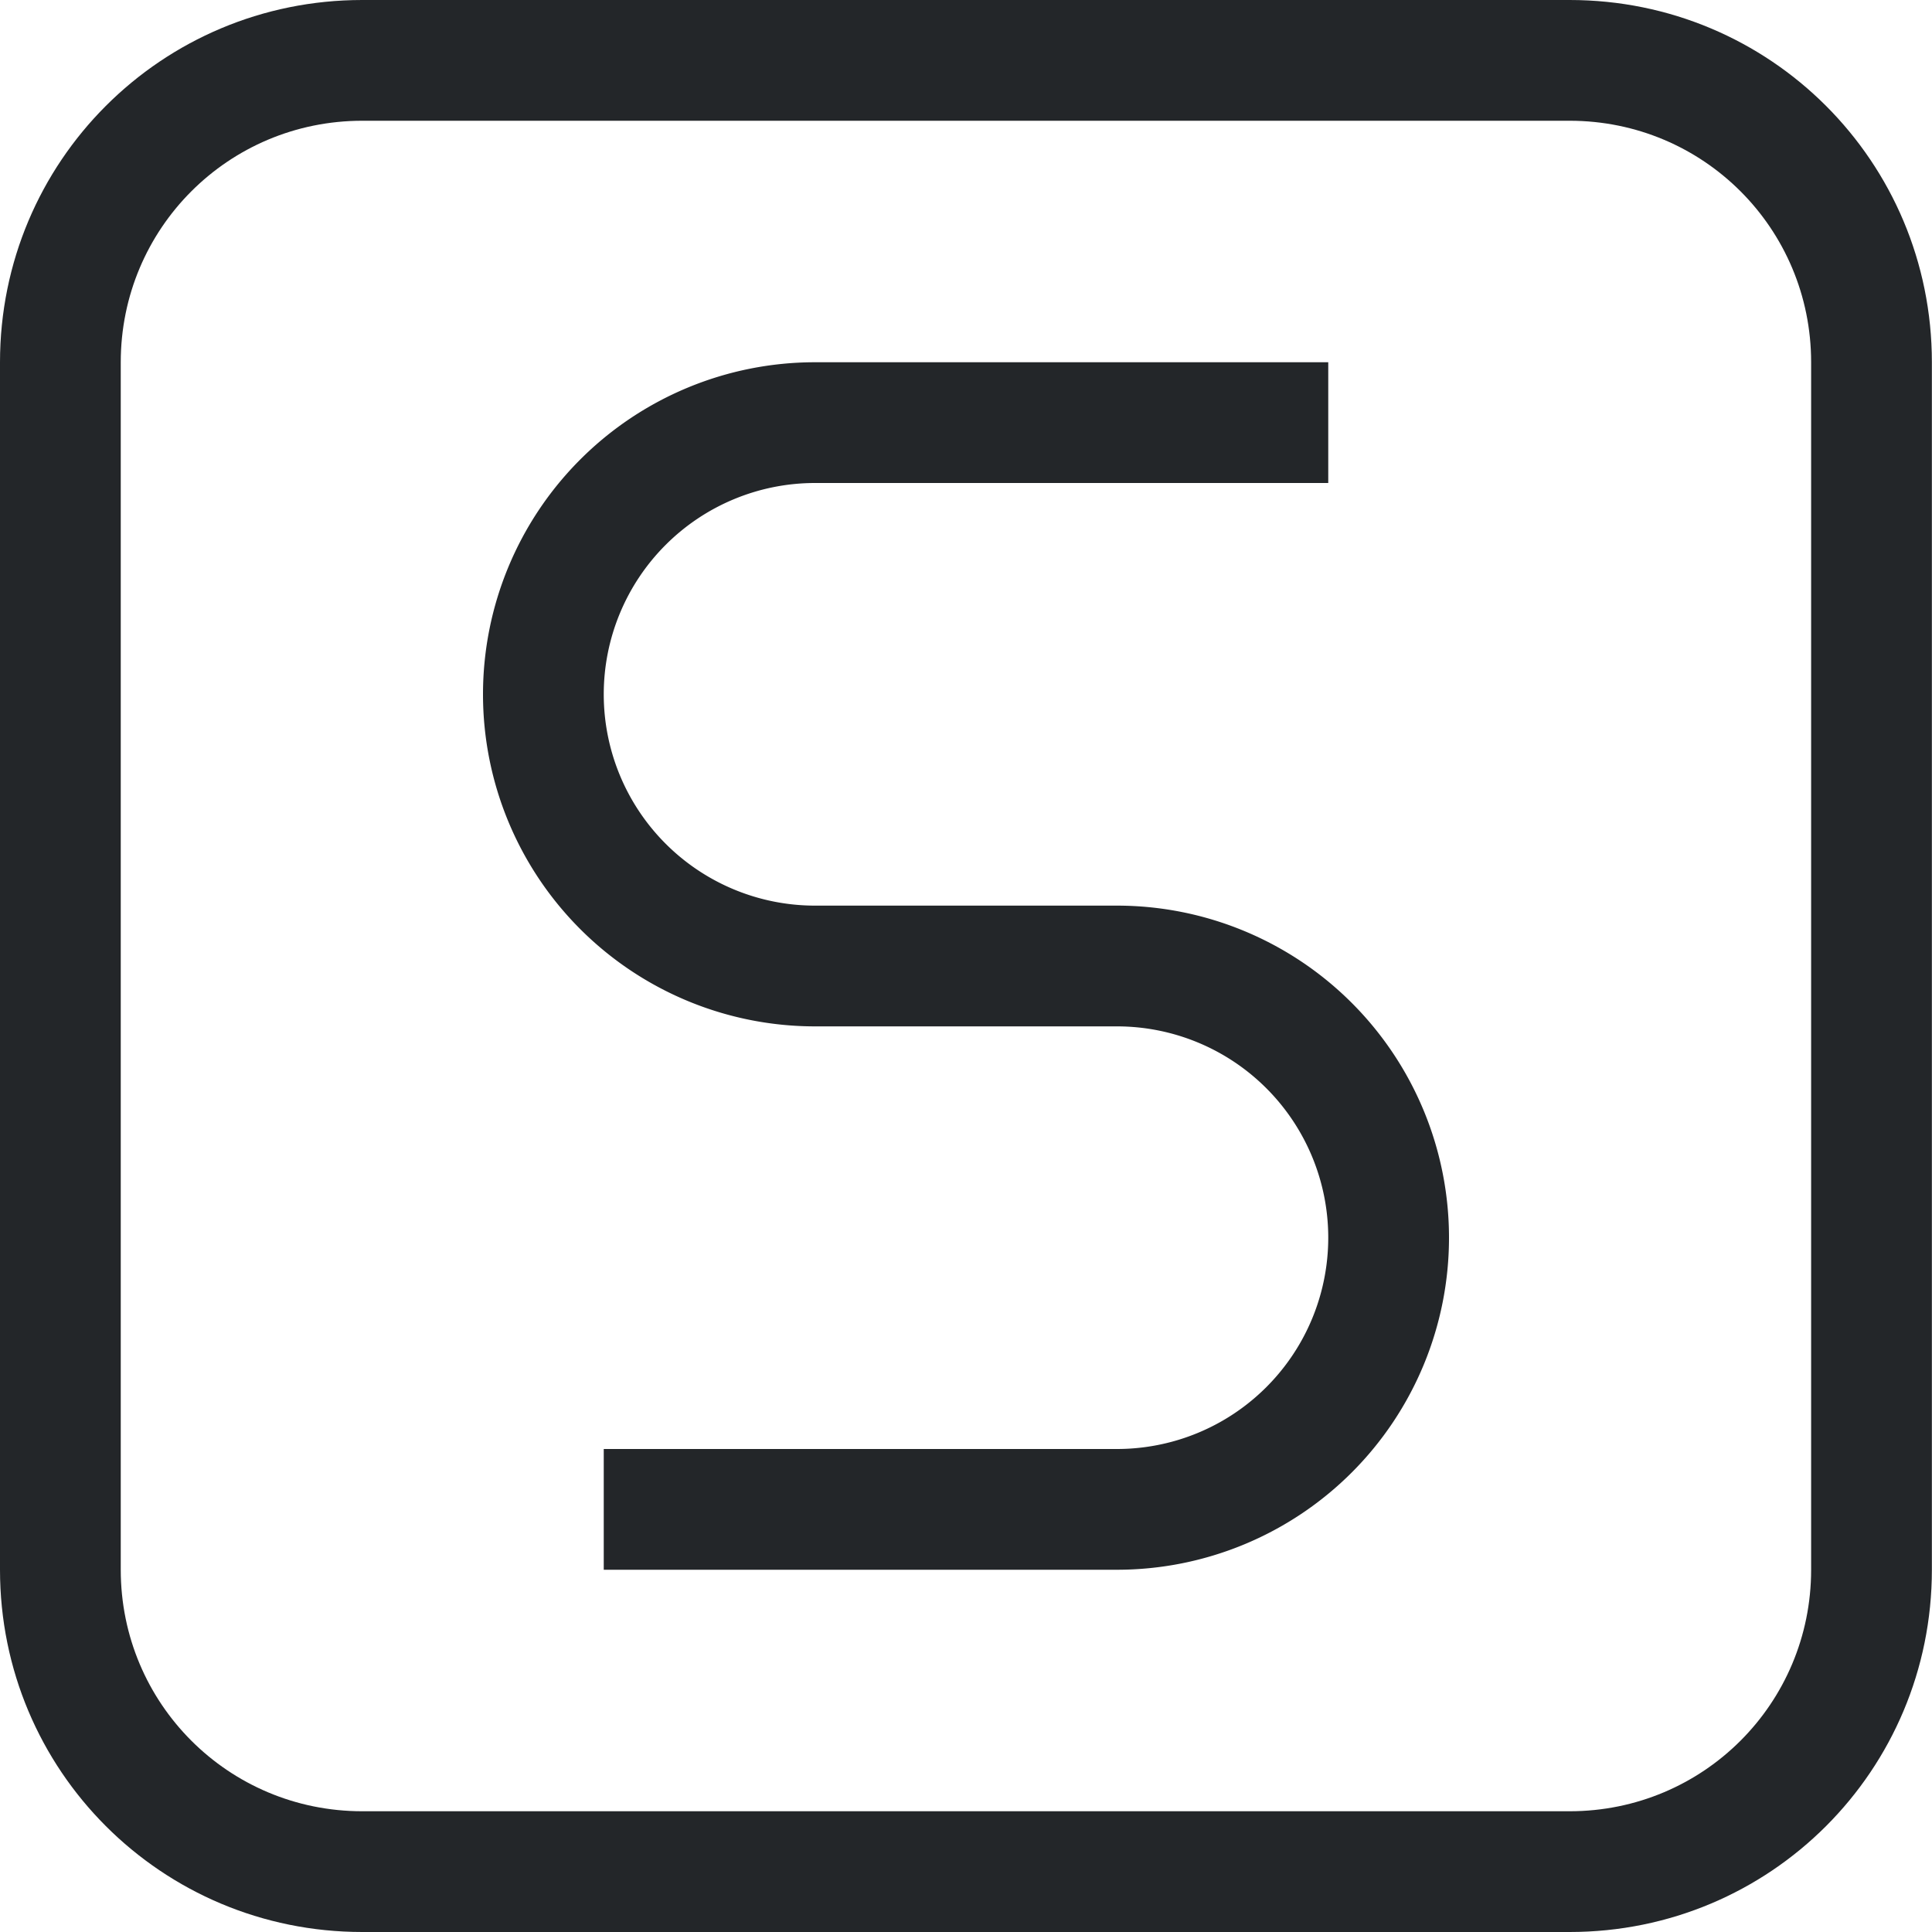 <svg width="16" height="16" version="1.1" xmlns="http://www.w3.org/2000/svg">
 <defs>
  <style id="current-color-scheme" type="text/css">.ColorScheme-Text { color:#232629; } .ColorScheme-Highlight { color:#4285f4; }</style>
 </defs>
 <path class="ColorScheme-Text" d="m3 0c-1.662 0-3 1.338-3 3v10c0 1.662 1.338 3 3 3h9.999c1.662 0 3-1.338 3-3v-10c0-1.662-1.338-3-3-3zm0 1h9.999c1.108 0 2 0.892 2 2v10c0 1.108-0.892 2-2 2h-9.999c-1.108 0-2-0.892-2-2v-10c0-1.108 0.892-2 2-2z" fill="currentColor"/>
 <path class="ColorScheme-Text" d="m6.75 3a2.75 2.75 0 0 0-2.75 2.75 2.75 2.75 0 0 0 2.75 2.75h2.5a1.75 1.75 0 0 1 1.75 1.75 1.75 1.75 0 0 1-1.75 1.75h-4.25v1h4.25a2.75 2.75 0 0 0 2.75-2.75 2.75 2.75 0 0 0-2.75-2.75h-2.5a1.75 1.75 0 0 1-1.75-1.75 1.75 1.75 0 0 1 1.75-1.75h4.25v-1h-4.25z" fill="currentColor"/>
</svg>
